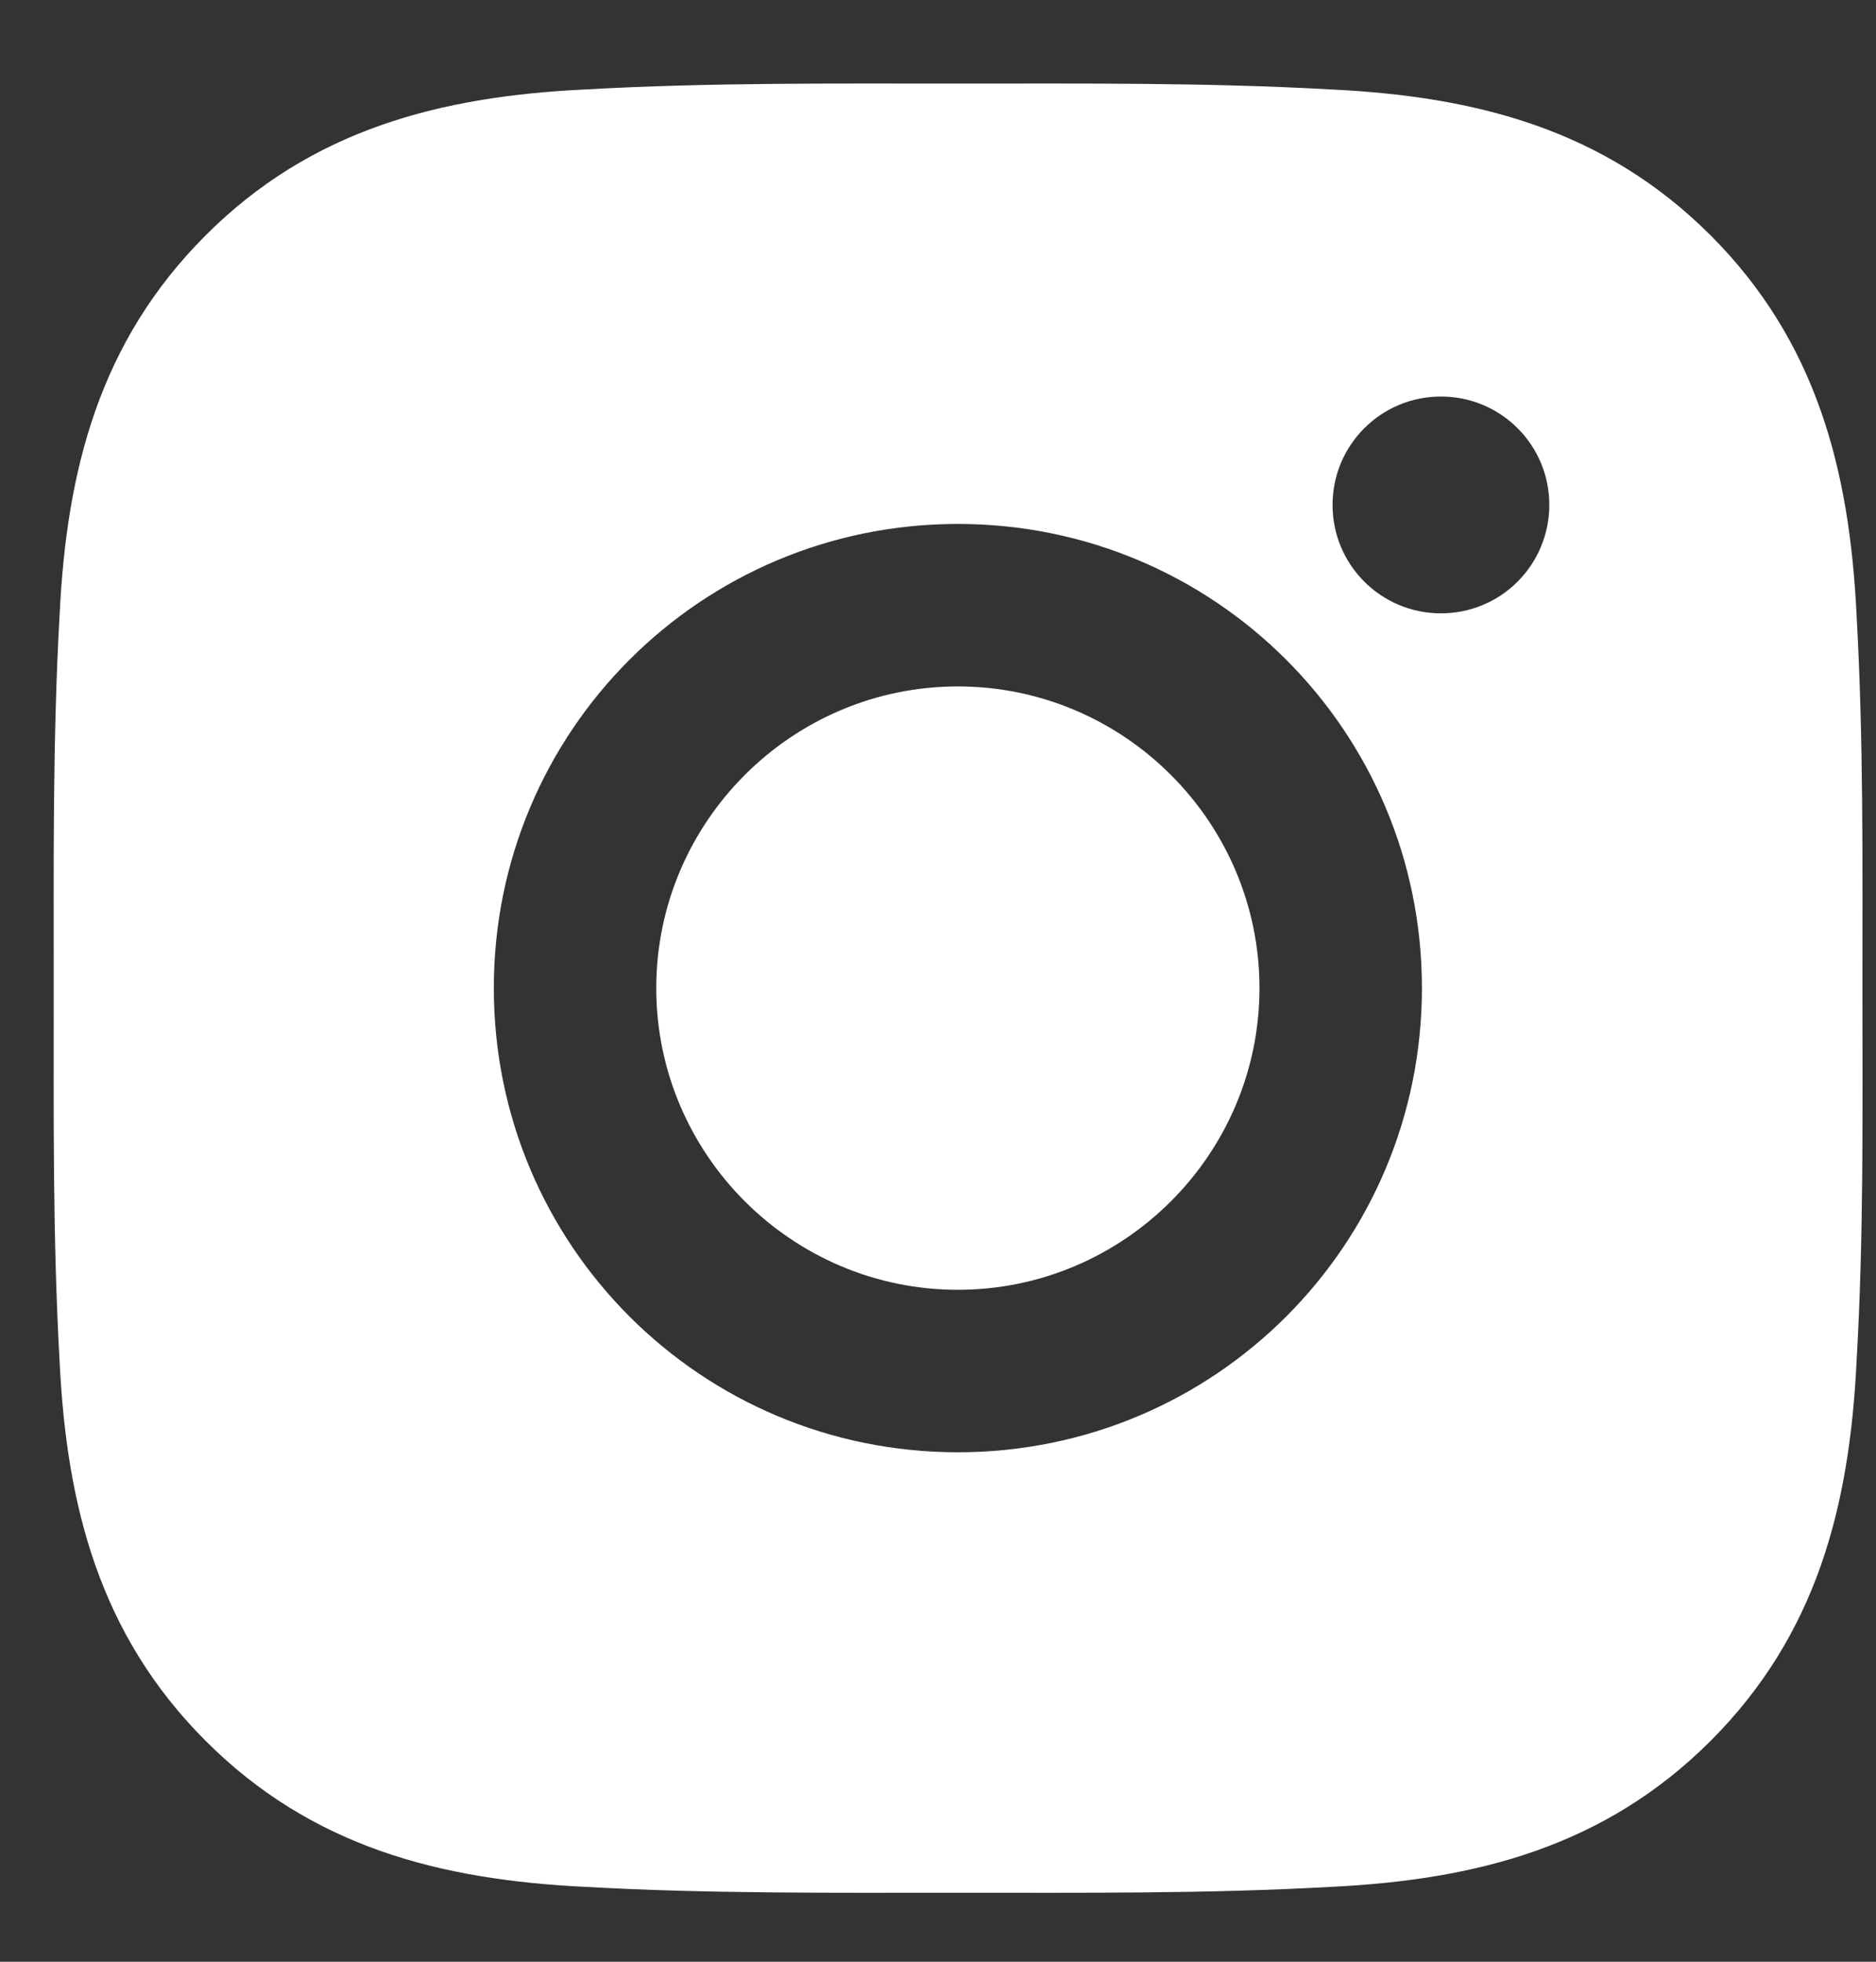 <svg width="22" height="23" viewBox="0 0 22 23" fill="none" xmlns="http://www.w3.org/2000/svg">
<rect x="0" y="0" width="22" height="23" fill="#333333" stroke="none"/>
<path d="M11.233 8.048C9.285 8.048 7.696 9.638 7.696 11.585C7.696 13.533 9.285 15.122 11.233 15.122C13.181 15.122 14.77 13.533 14.77 11.585C14.77 9.638 13.181 8.048 11.233 8.048ZM21.841 11.585C21.841 10.12 21.854 8.669 21.772 7.207C21.69 5.509 21.302 4.002 20.061 2.76C18.816 1.516 17.312 1.131 15.614 1.049C14.149 0.967 12.698 0.98 11.236 0.98C9.771 0.98 8.32 0.967 6.858 1.049C5.159 1.131 3.652 1.518 2.411 2.76C1.166 4.005 0.781 5.509 0.699 7.207C0.617 8.672 0.63 10.123 0.63 11.585C0.63 13.047 0.617 14.501 0.699 15.963C0.781 17.661 1.169 19.168 2.411 20.41C3.655 21.655 5.159 22.039 6.858 22.122C8.322 22.204 9.774 22.191 11.236 22.191C12.7 22.191 14.152 22.204 15.614 22.122C17.312 22.039 18.819 21.652 20.061 20.41C21.305 19.166 21.69 17.661 21.772 15.963C21.857 14.501 21.841 13.05 21.841 11.585V11.585ZM11.233 17.027C8.221 17.027 5.791 14.597 5.791 11.585C5.791 8.574 8.221 6.143 11.233 6.143C14.245 6.143 16.675 8.574 16.675 11.585C16.675 14.597 14.245 17.027 11.233 17.027ZM16.898 7.191C16.195 7.191 15.627 6.623 15.627 5.92C15.627 5.217 16.195 4.649 16.898 4.649C17.601 4.649 18.169 5.217 18.169 5.92C18.169 6.087 18.136 6.253 18.072 6.407C18.009 6.561 17.915 6.701 17.797 6.819C17.679 6.938 17.539 7.031 17.384 7.095C17.23 7.159 17.065 7.191 16.898 7.191V7.191Z" fill="white"/>
</svg>

